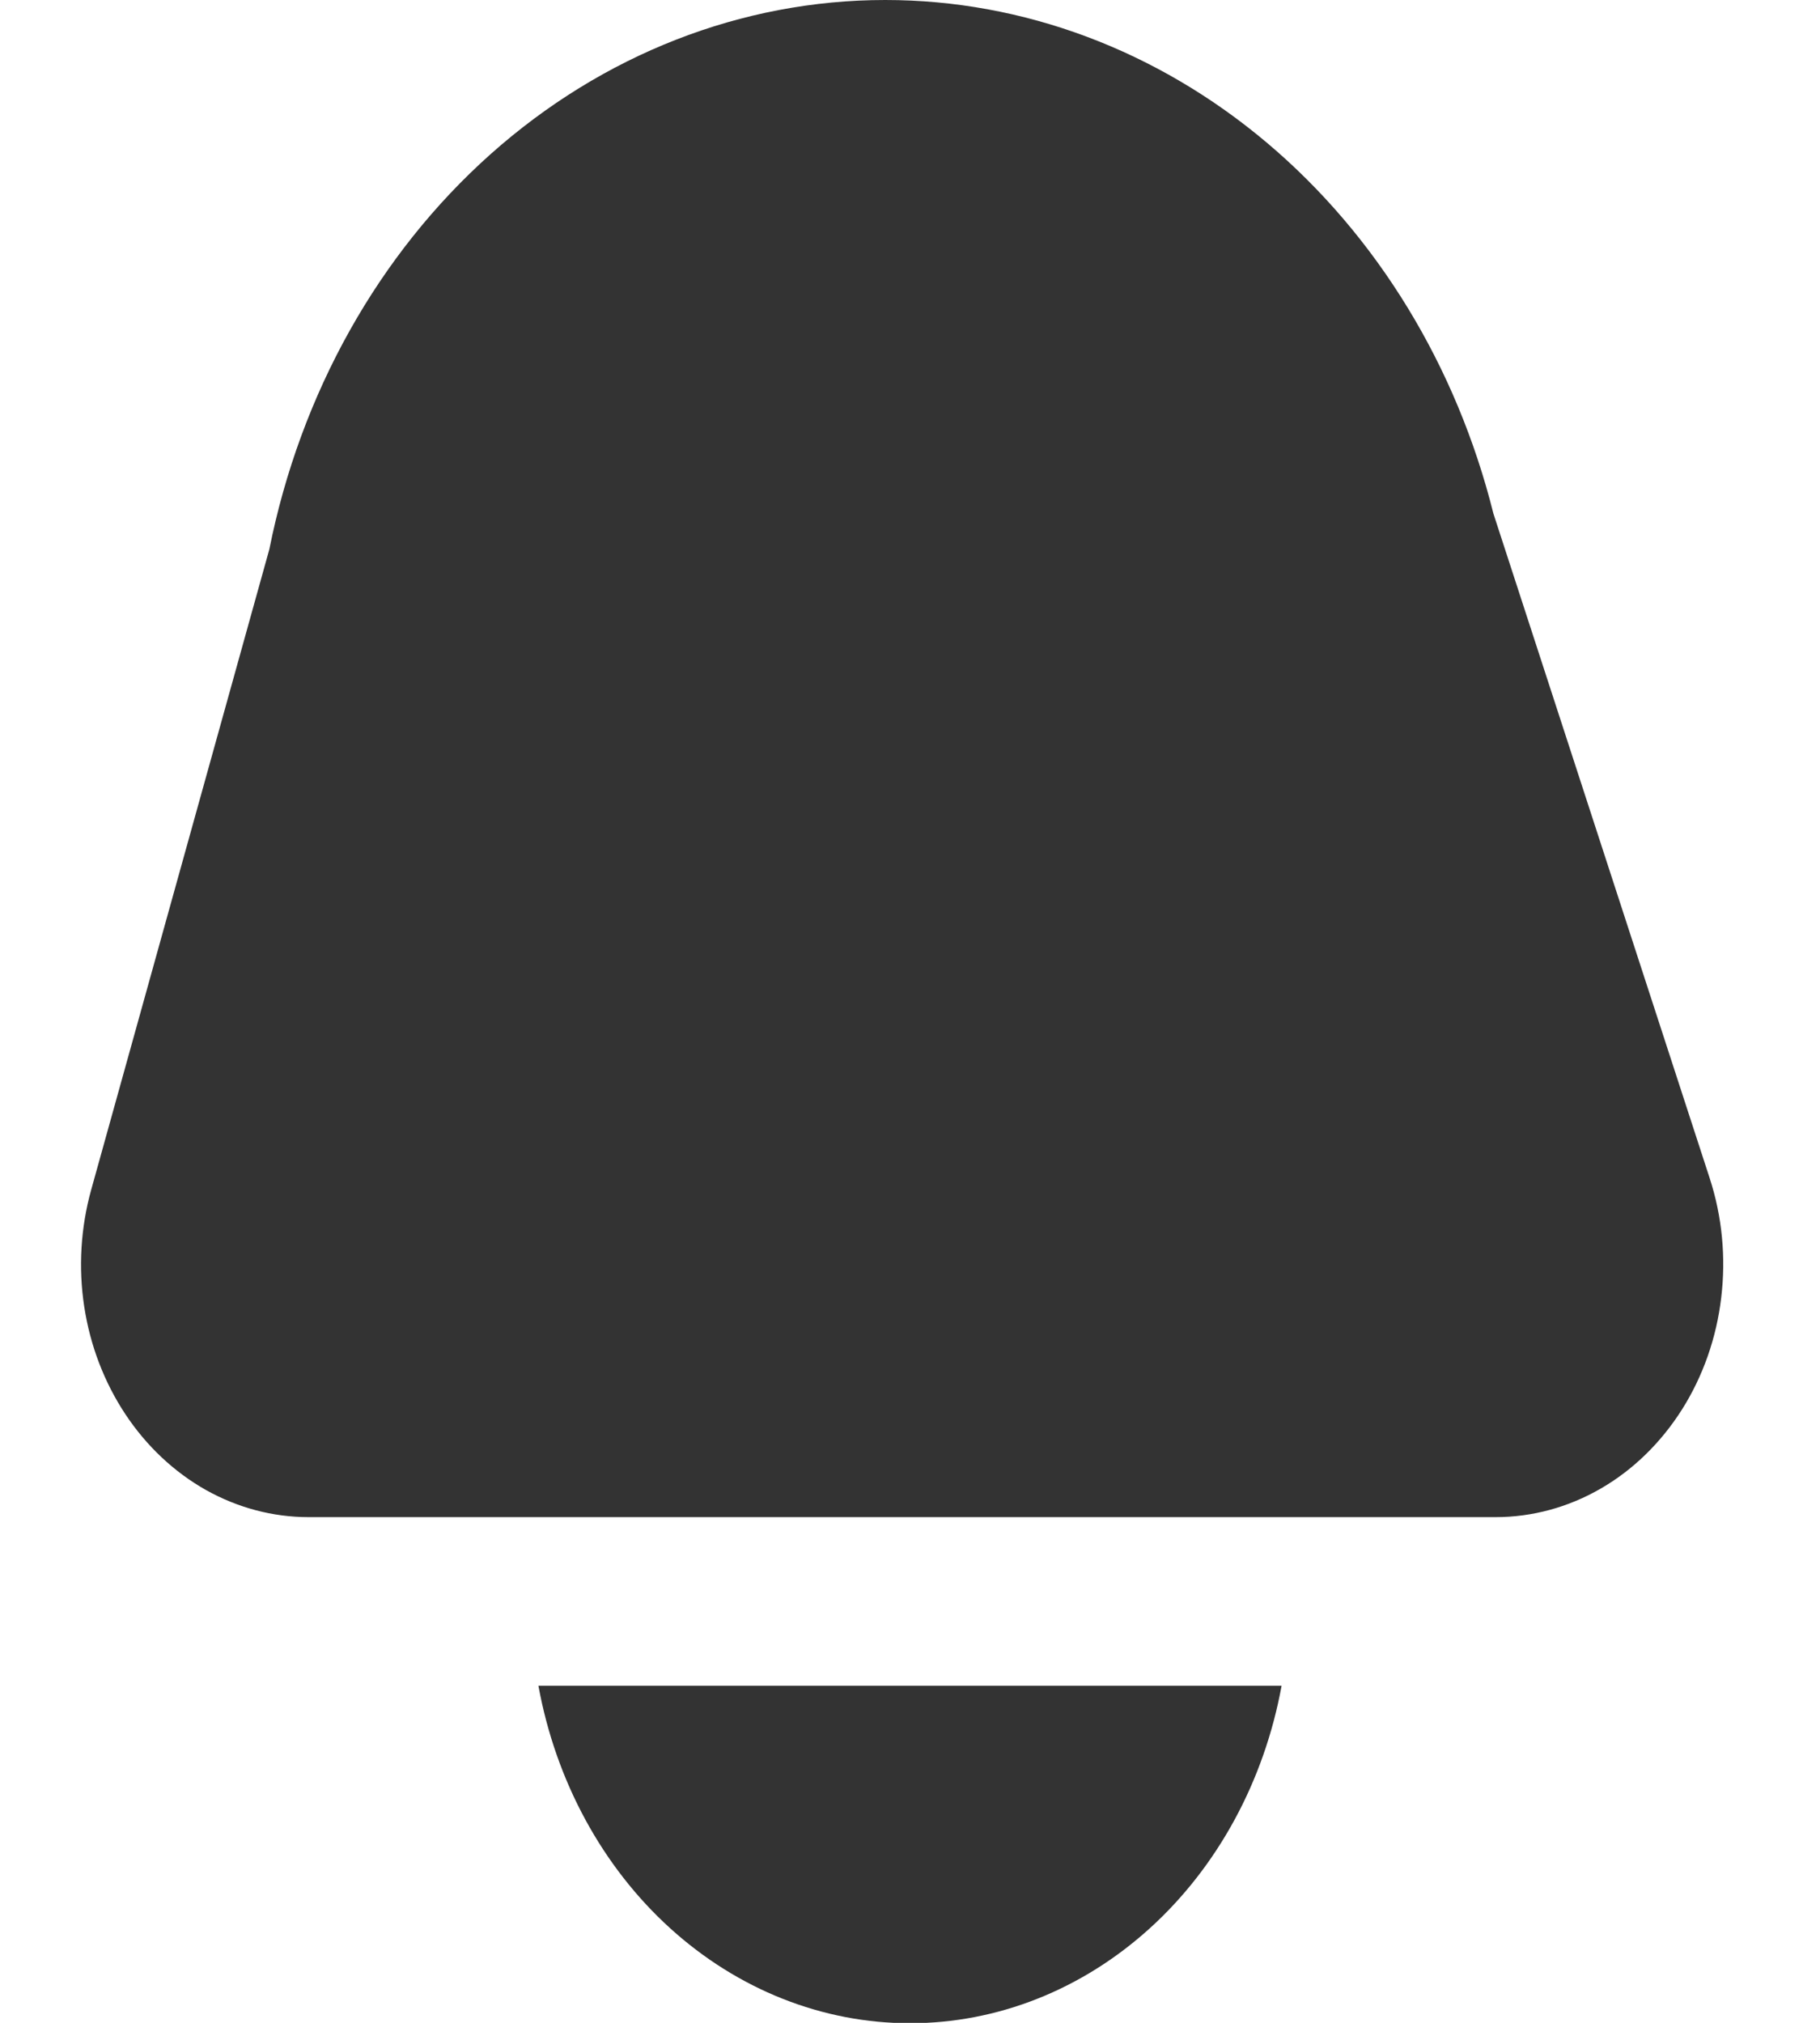<svg width="18" height="20" viewBox="0 0 18 20" fill="none" xmlns="http://www.w3.org/2000/svg">
<g clip-path="url(#clip0_66_547)">
<path d="M3.051 15H14.793C15.154 15 15.511 14.903 15.831 14.718C16.152 14.533 16.427 14.264 16.635 13.936C16.843 13.607 16.976 13.228 17.023 12.83C17.071 12.432 17.032 12.027 16.909 11.649L14.77 5.078C14.405 3.618 13.619 2.331 12.533 1.414C11.447 0.497 10.12 0 8.756 8.47759e-10V8.47759e-10C7.336 -2.46602e-05 5.959 0.538 4.851 1.525C3.744 2.512 2.972 3.89 2.664 5.43L0.902 11.763C0.798 12.137 0.774 12.533 0.833 12.919C0.892 13.305 1.032 13.669 1.241 13.984C1.45 14.299 1.723 14.555 2.037 14.732C2.352 14.908 2.699 15 3.051 15Z" fill="#333333"/>
<path d="M5.325 16.667C5.497 17.609 5.957 18.456 6.627 19.064C7.297 19.672 8.135 20.004 9 20.004C9.865 20.004 10.703 19.672 11.373 19.064C12.043 18.456 12.503 17.609 12.675 16.667H5.325Z" fill="#333333"/>
</g>
<defs>
<clipPath id="clip0_66_547">
<rect width="18" height="20" fill="white"/>
</clipPath>
</defs>
</svg>
